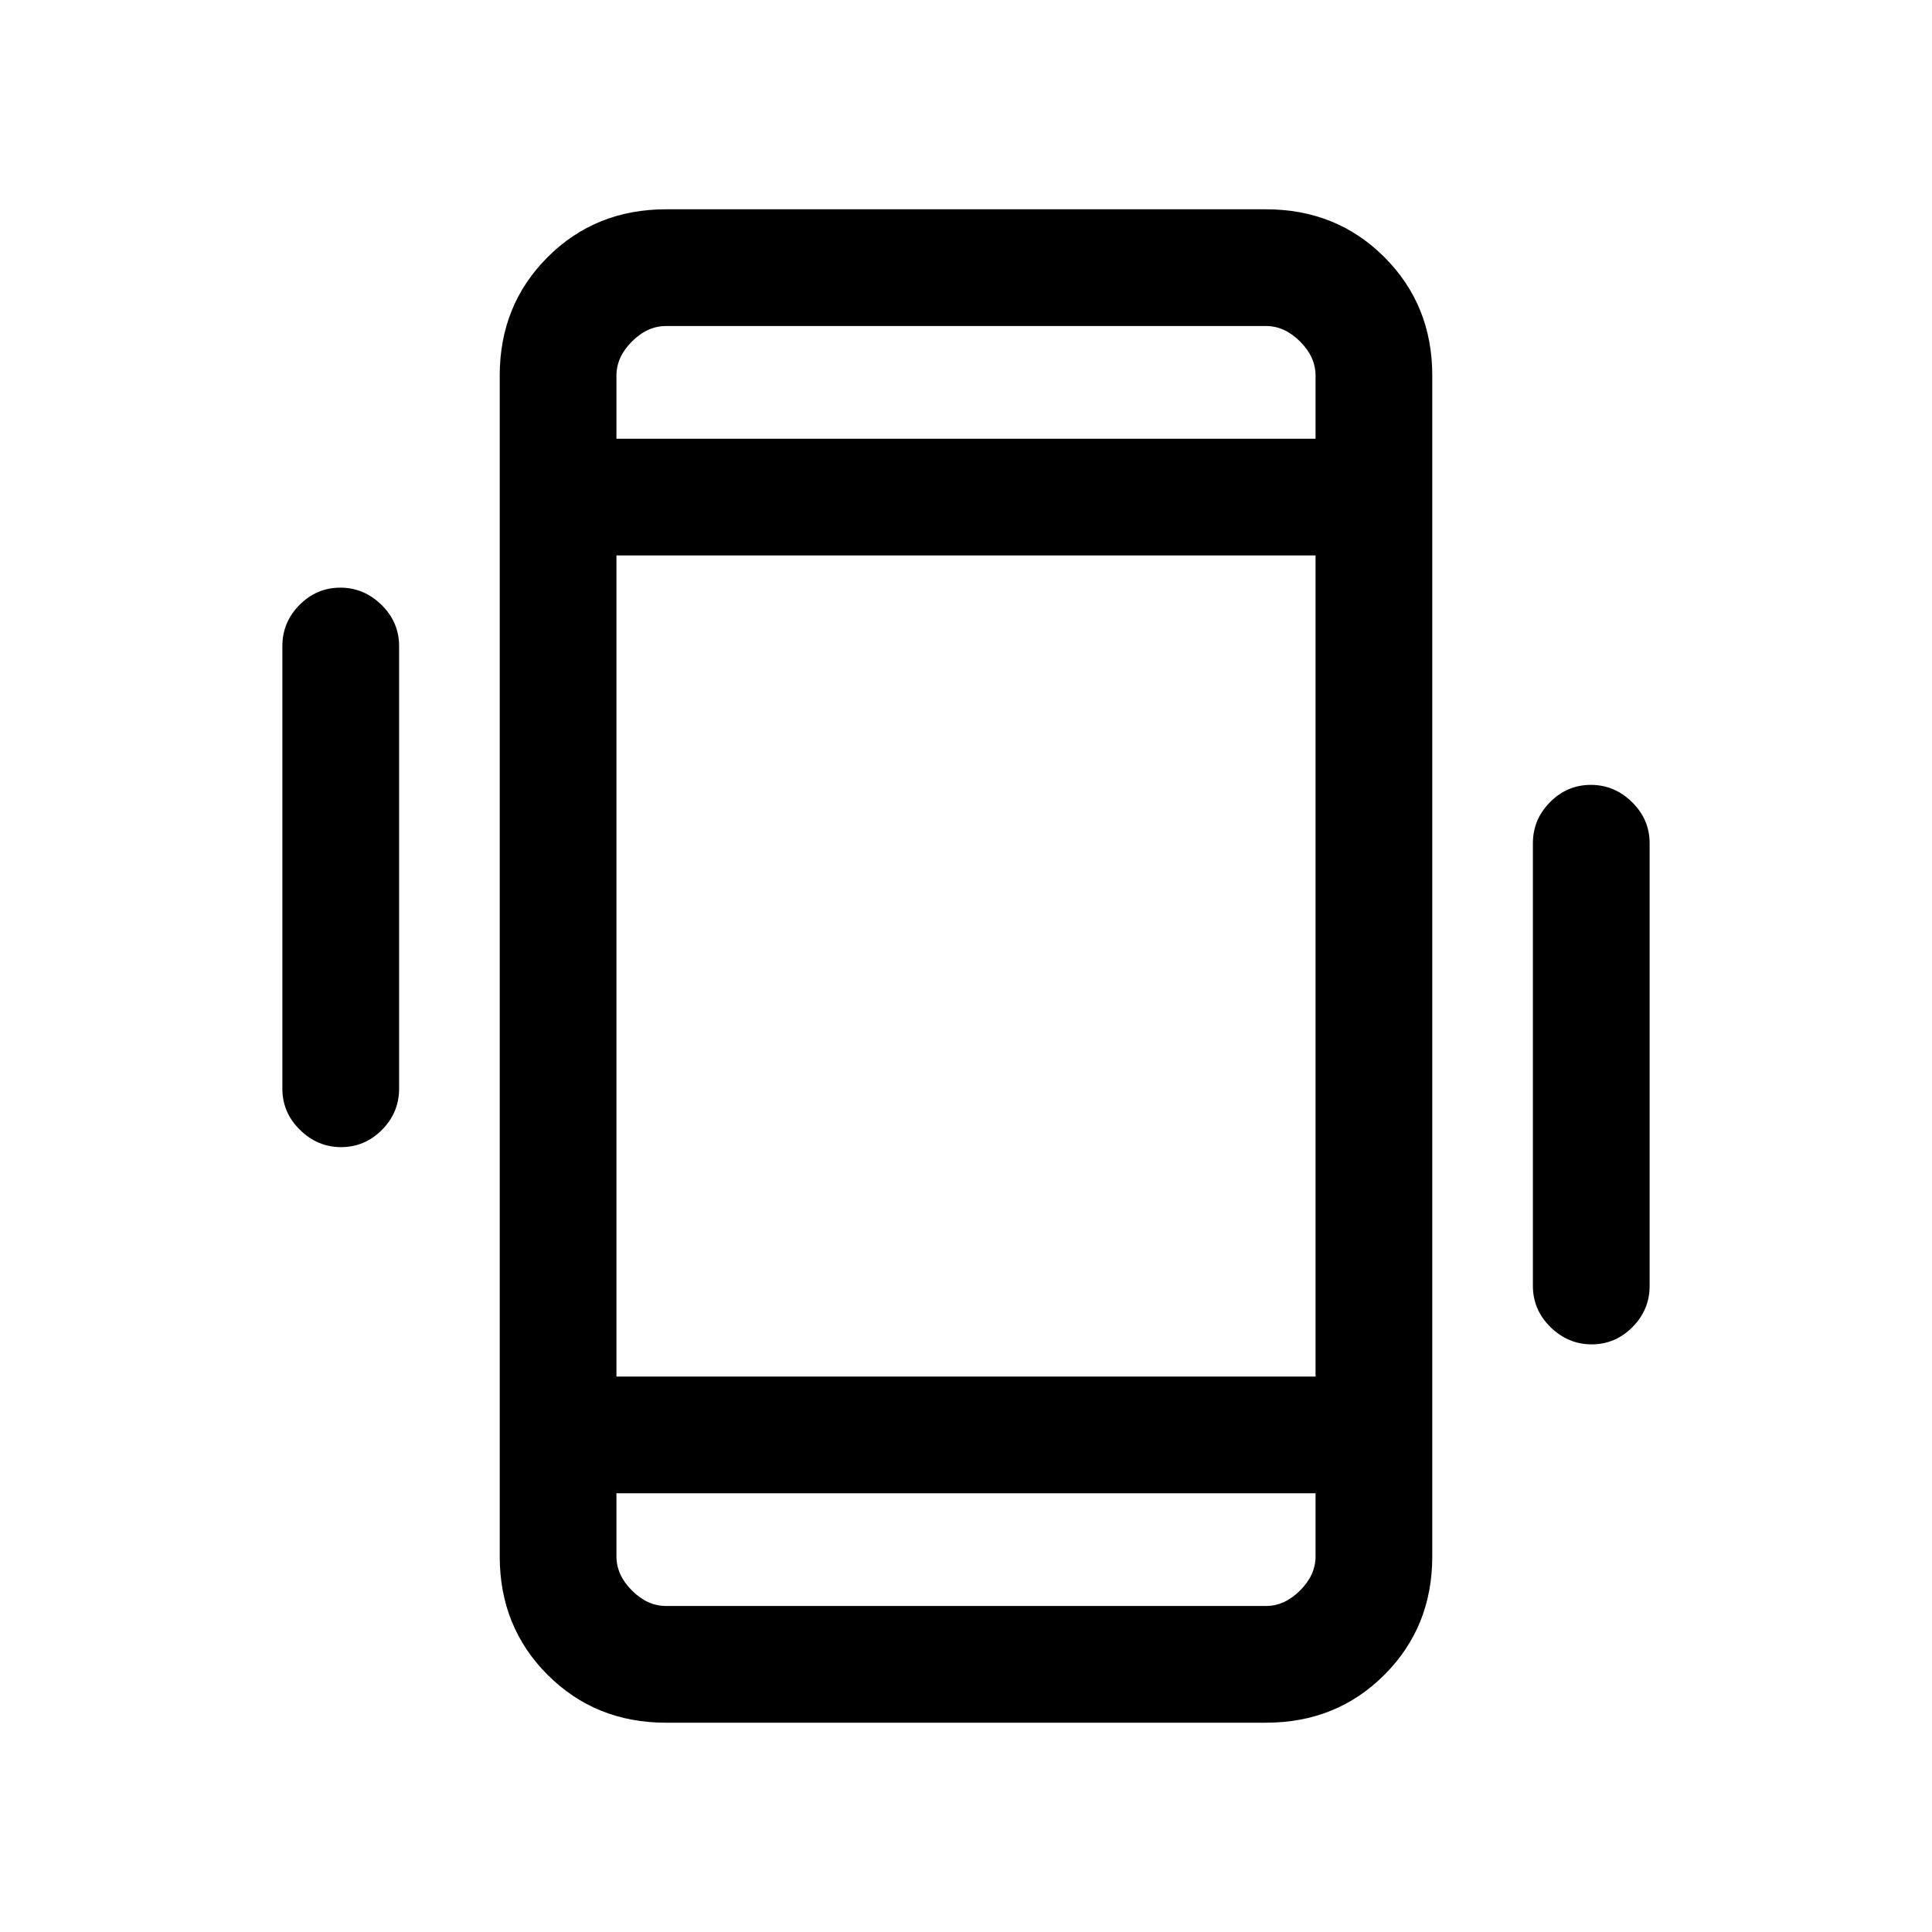 <svg xmlns="http://www.w3.org/2000/svg" height="20" viewBox="0 -960 960 960" width="20"><path d="M169.52-390q-11.75 0-20.48-8.58T140.31-419v-220q0-11.84 8.52-20.42 8.52-8.58 20.27-8.58t20.48 8.58q8.73 8.58 8.73 20.42v220q0 11.84-8.52 20.42-8.52 8.58-20.27 8.58Zm621.38 98q-11.75 0-20.48-8.58T761.69-321v-220q0-11.84 8.52-20.42 8.52-8.58 20.27-8.58t20.48 8.58q8.73 8.58 8.73 20.42v220q0 11.84-8.52 20.42-8.52 8.58-20.27 8.58ZM330.92-104q-35.04 0-58.82-23.79-23.79-23.78-23.79-58.83v-586.76q0-35.05 23.79-58.83Q295.88-856 330.92-856h298.16q35.04 0 58.82 23.79 23.79 23.78 23.79 58.83v586.76q0 35.05-23.79 58.83Q664.12-104 629.08-104H330.92Zm322.77-114H306.31v31.38q0 9.24 7.69 16.93 7.69 7.69 16.92 7.69h298.16q9.23 0 16.92-7.69 7.69-7.69 7.69-16.93V-218ZM306.31-742h347.38v-31.38q0-9.24-7.69-16.93-7.69-7.69-16.92-7.69H330.92q-9.23 0-16.92 7.69-7.69 7.69-7.69 16.93V-742Zm0 0v-56 56Zm0 524v56-56Zm0-58h347.38v-408H306.31v408Z"/></svg>